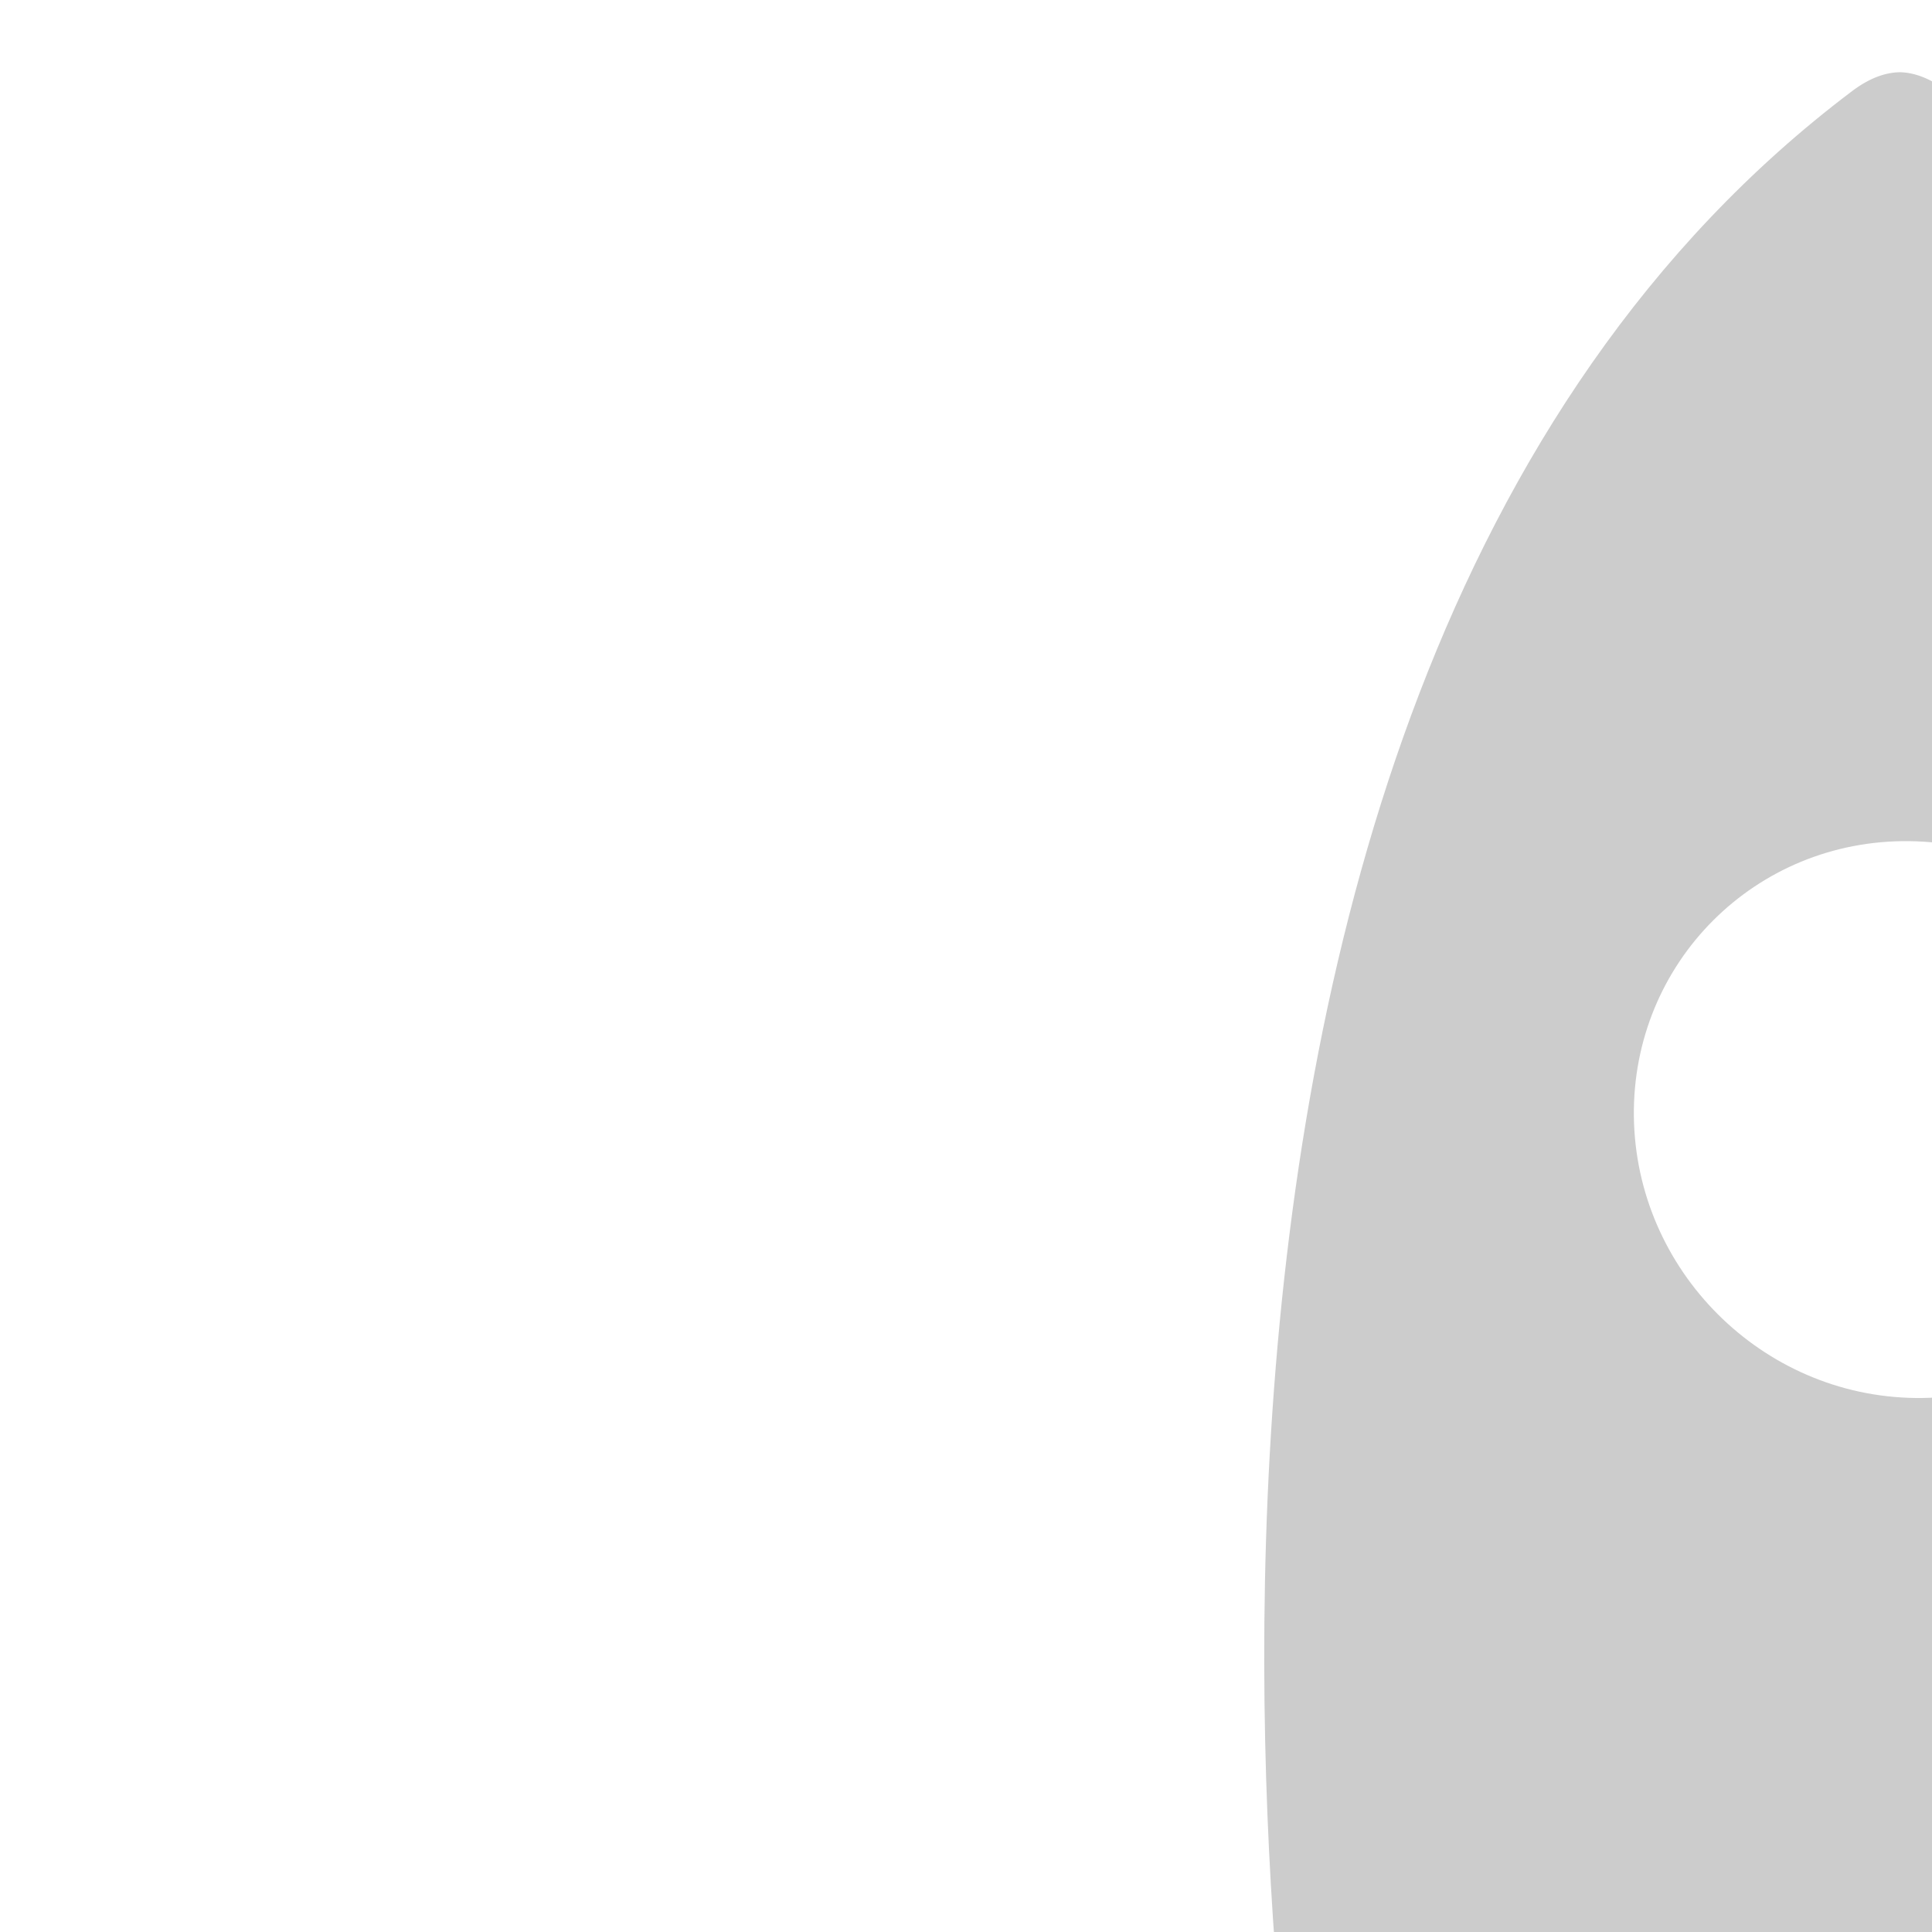 <svg id="rocket" version="1.1" xmlns="http://www.w3.org/2000/svg" width="32" height="32" viewbox="0 0 64 64">
<path fill="#CCCCCC" d="M42.057,37.732c0,0,4.139-25.58-9.78-36.207c-0.307-0.233-0.573-0.322-0.802-0.329
	c-0.227,0.002-0.493,0.083-0.796,0.311c-13.676,10.31-8.95,35.992-8.95,35.992c-10.18,8-7.703,9.151-1.894,23.262
	c1.108,2.693,3.048,2.06,3.926,0.115c0.877-1.943,2.815-6.232,2.815-6.232l11.029,0.128c0,0,2.035,4.334,2.959,6.298
	c0.922,1.965,2.877,2.644,3.924-0.024C49.974,47.064,52.423,45.969,42.057,37.732z M31.726,23.155
	c-2.546-0.03-4.633-2.118-4.664-4.665c-0.029-2.547,2.012-4.587,4.559-4.558c2.546,0.029,4.634,2.117,4.663,4.664
	C36.314,21.143,34.272,23.184,31.726,23.155z"/>
</svg>